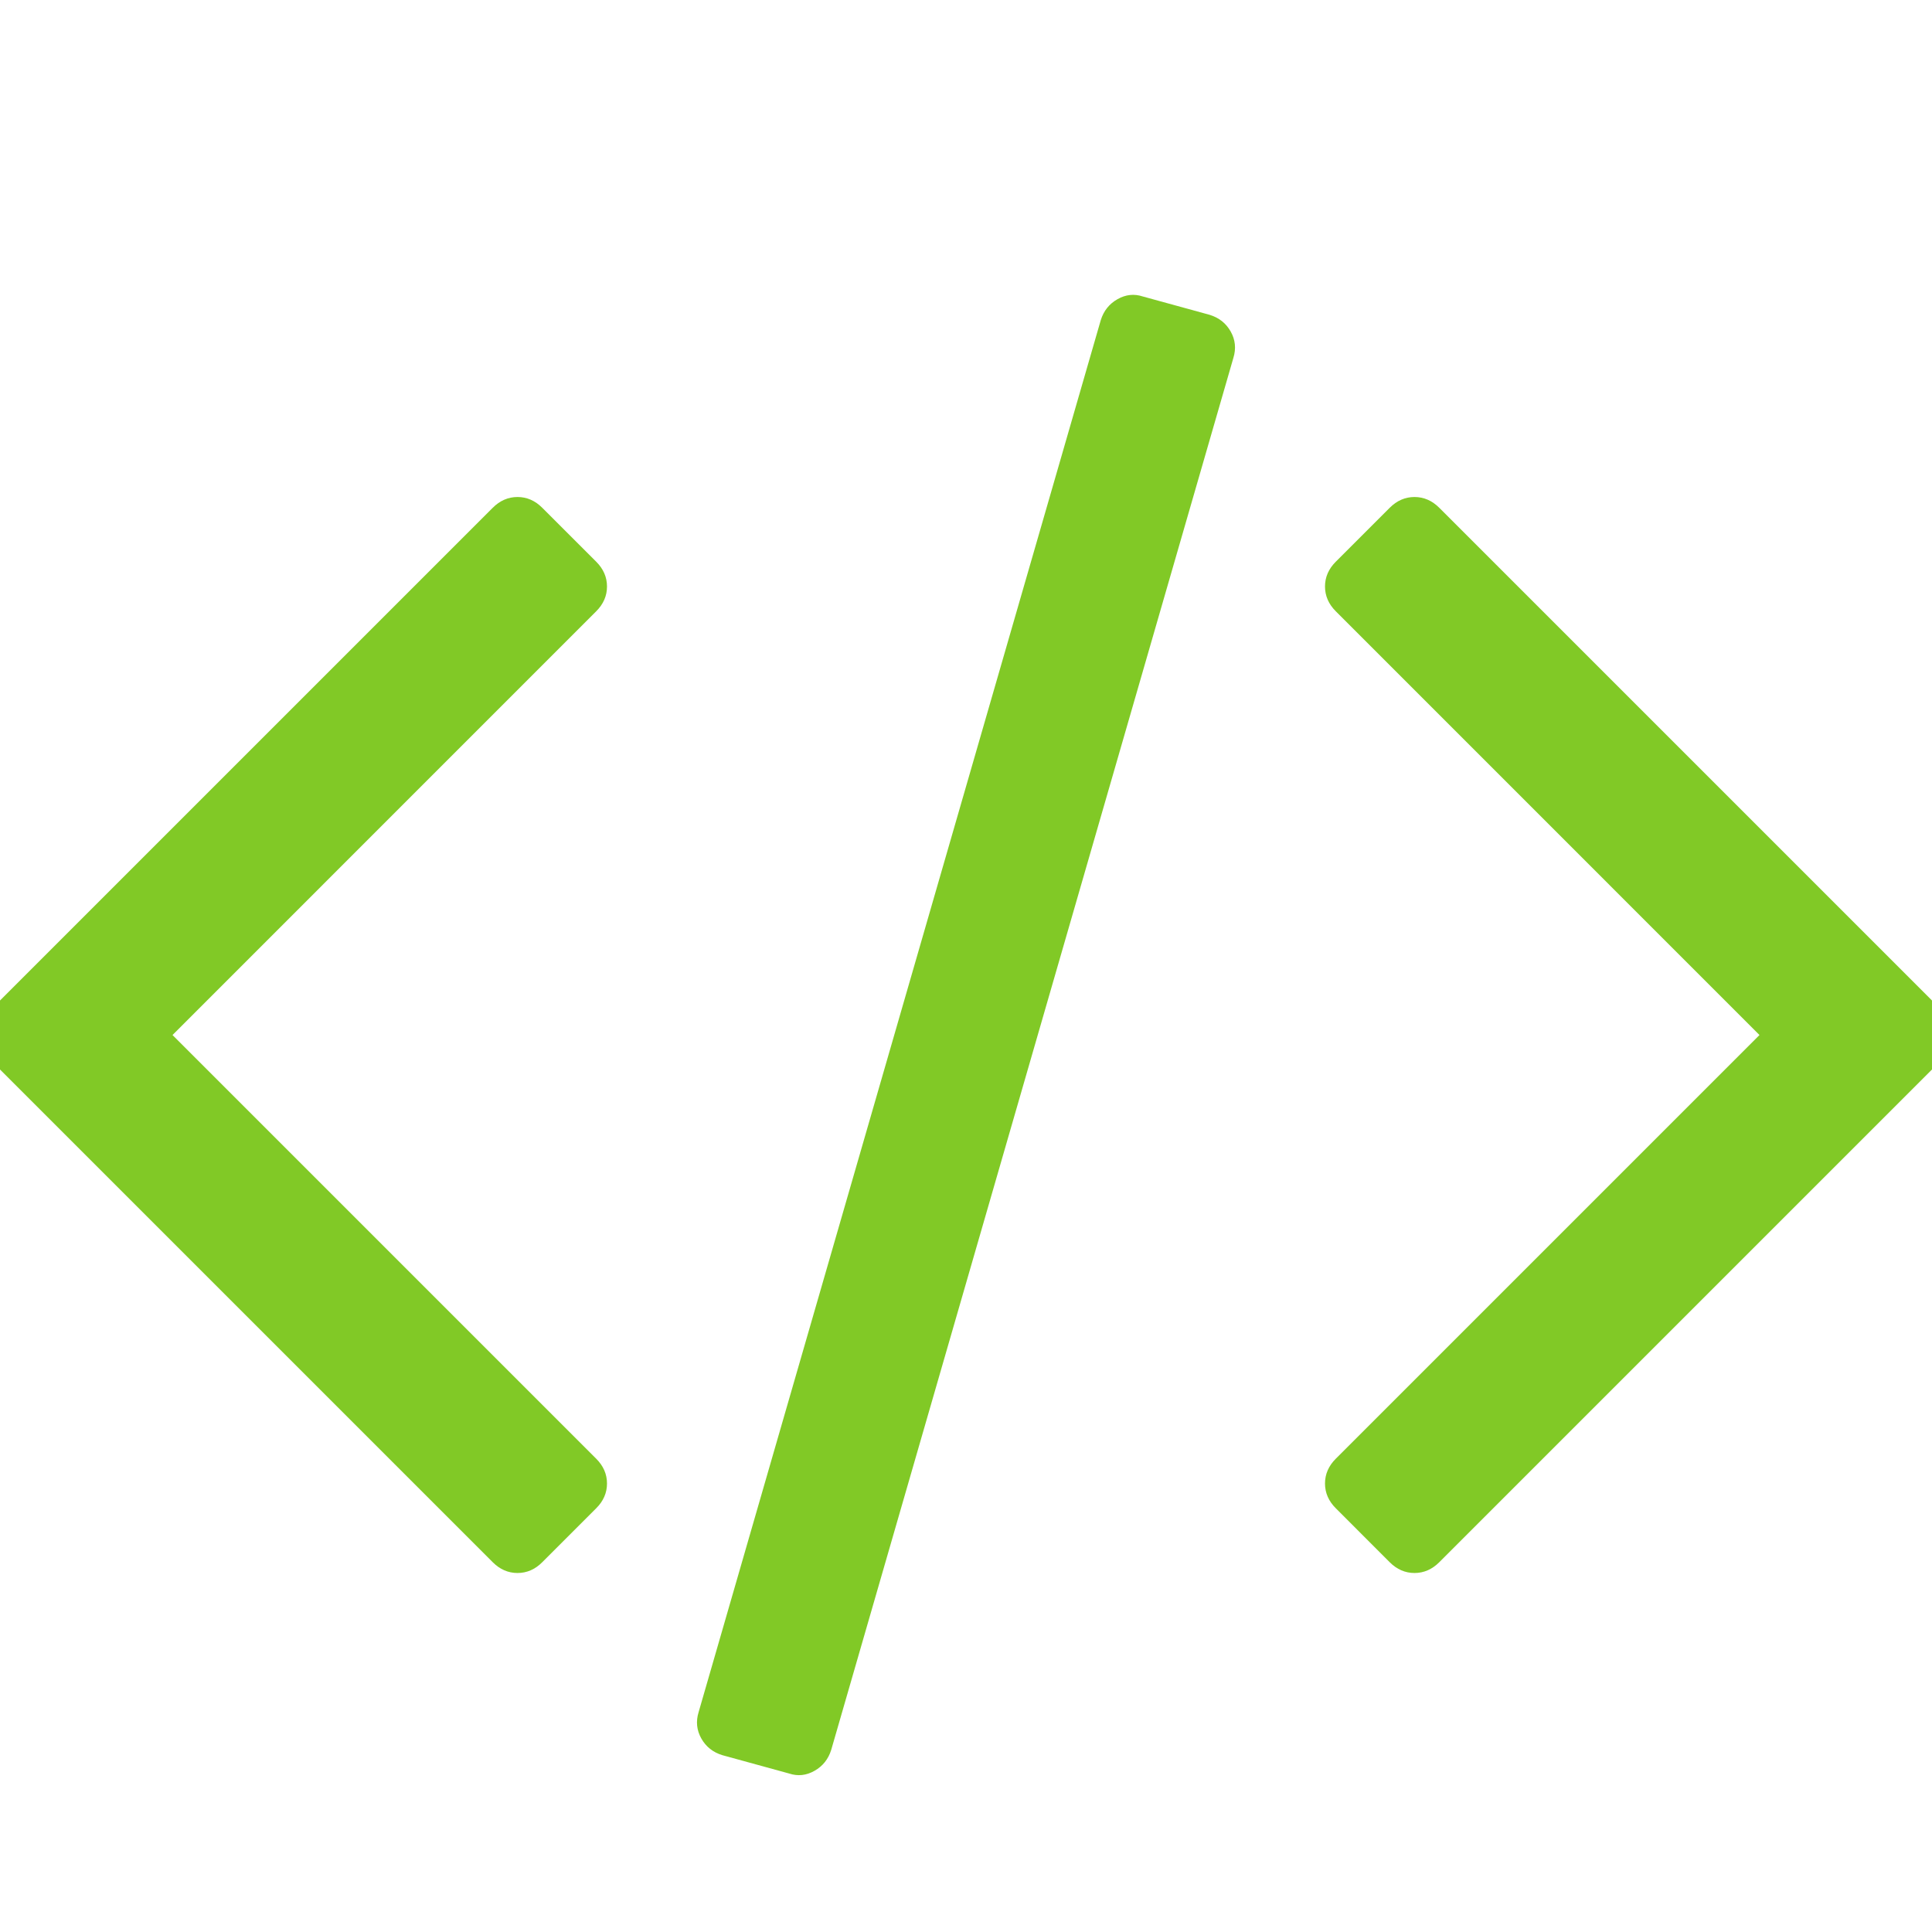 <svg width="44" height="44" viewBox="0 0 44 44" fill="none" xmlns="http://www.w3.org/2000/svg">
<g clip-path="url(#clip0_0_323)">
<path d="M13.578 34.35L12.35 35.578C12.187 35.742 11.998 35.824 11.786 35.824C11.573 35.824 11.385 35.742 11.221 35.578L-0.221 24.136C-0.385 23.973 -0.467 23.784 -0.467 23.572C-0.467 23.359 -0.385 23.17 -0.221 23.007L11.221 11.565C11.385 11.401 11.573 11.319 11.786 11.319C11.998 11.319 12.187 11.401 12.35 11.565L13.578 12.792C13.742 12.956 13.824 13.144 13.824 13.357C13.824 13.57 13.742 13.758 13.578 13.922L3.929 23.572L13.578 33.221C13.742 33.385 13.824 33.573 13.824 33.786C13.824 33.998 13.742 34.187 13.578 34.35ZM28.089 8.152L18.931 39.85C18.865 40.063 18.738 40.223 18.55 40.329C18.362 40.436 18.17 40.456 17.973 40.391L16.451 39.973C16.238 39.908 16.078 39.781 15.972 39.593C15.866 39.404 15.845 39.204 15.911 38.991L25.069 7.292C25.135 7.08 25.262 6.92 25.45 6.814C25.638 6.707 25.83 6.687 26.027 6.752L27.549 7.17C27.762 7.235 27.922 7.362 28.028 7.55C28.134 7.738 28.155 7.939 28.089 8.152ZM44.221 24.136L32.779 35.578C32.615 35.742 32.427 35.824 32.214 35.824C32.002 35.824 31.813 35.742 31.649 35.578L30.422 34.35C30.258 34.187 30.176 33.998 30.176 33.786C30.176 33.573 30.258 33.385 30.422 33.221L40.071 23.572L30.422 13.922C30.258 13.758 30.176 13.57 30.176 13.357C30.176 13.144 30.258 12.956 30.422 12.792L31.649 11.565C31.813 11.401 32.002 11.319 32.214 11.319C32.427 11.319 32.615 11.401 32.779 11.565L44.221 23.007C44.385 23.17 44.467 23.359 44.467 23.572C44.467 23.784 44.385 23.973 44.221 24.136Z" fill="#81C926"/>
</g>
<defs>
<clipPath id="clip0_0_323">
<rect width="44" height="44" fill="white"/>
</clipPath>
</defs>
</svg>

